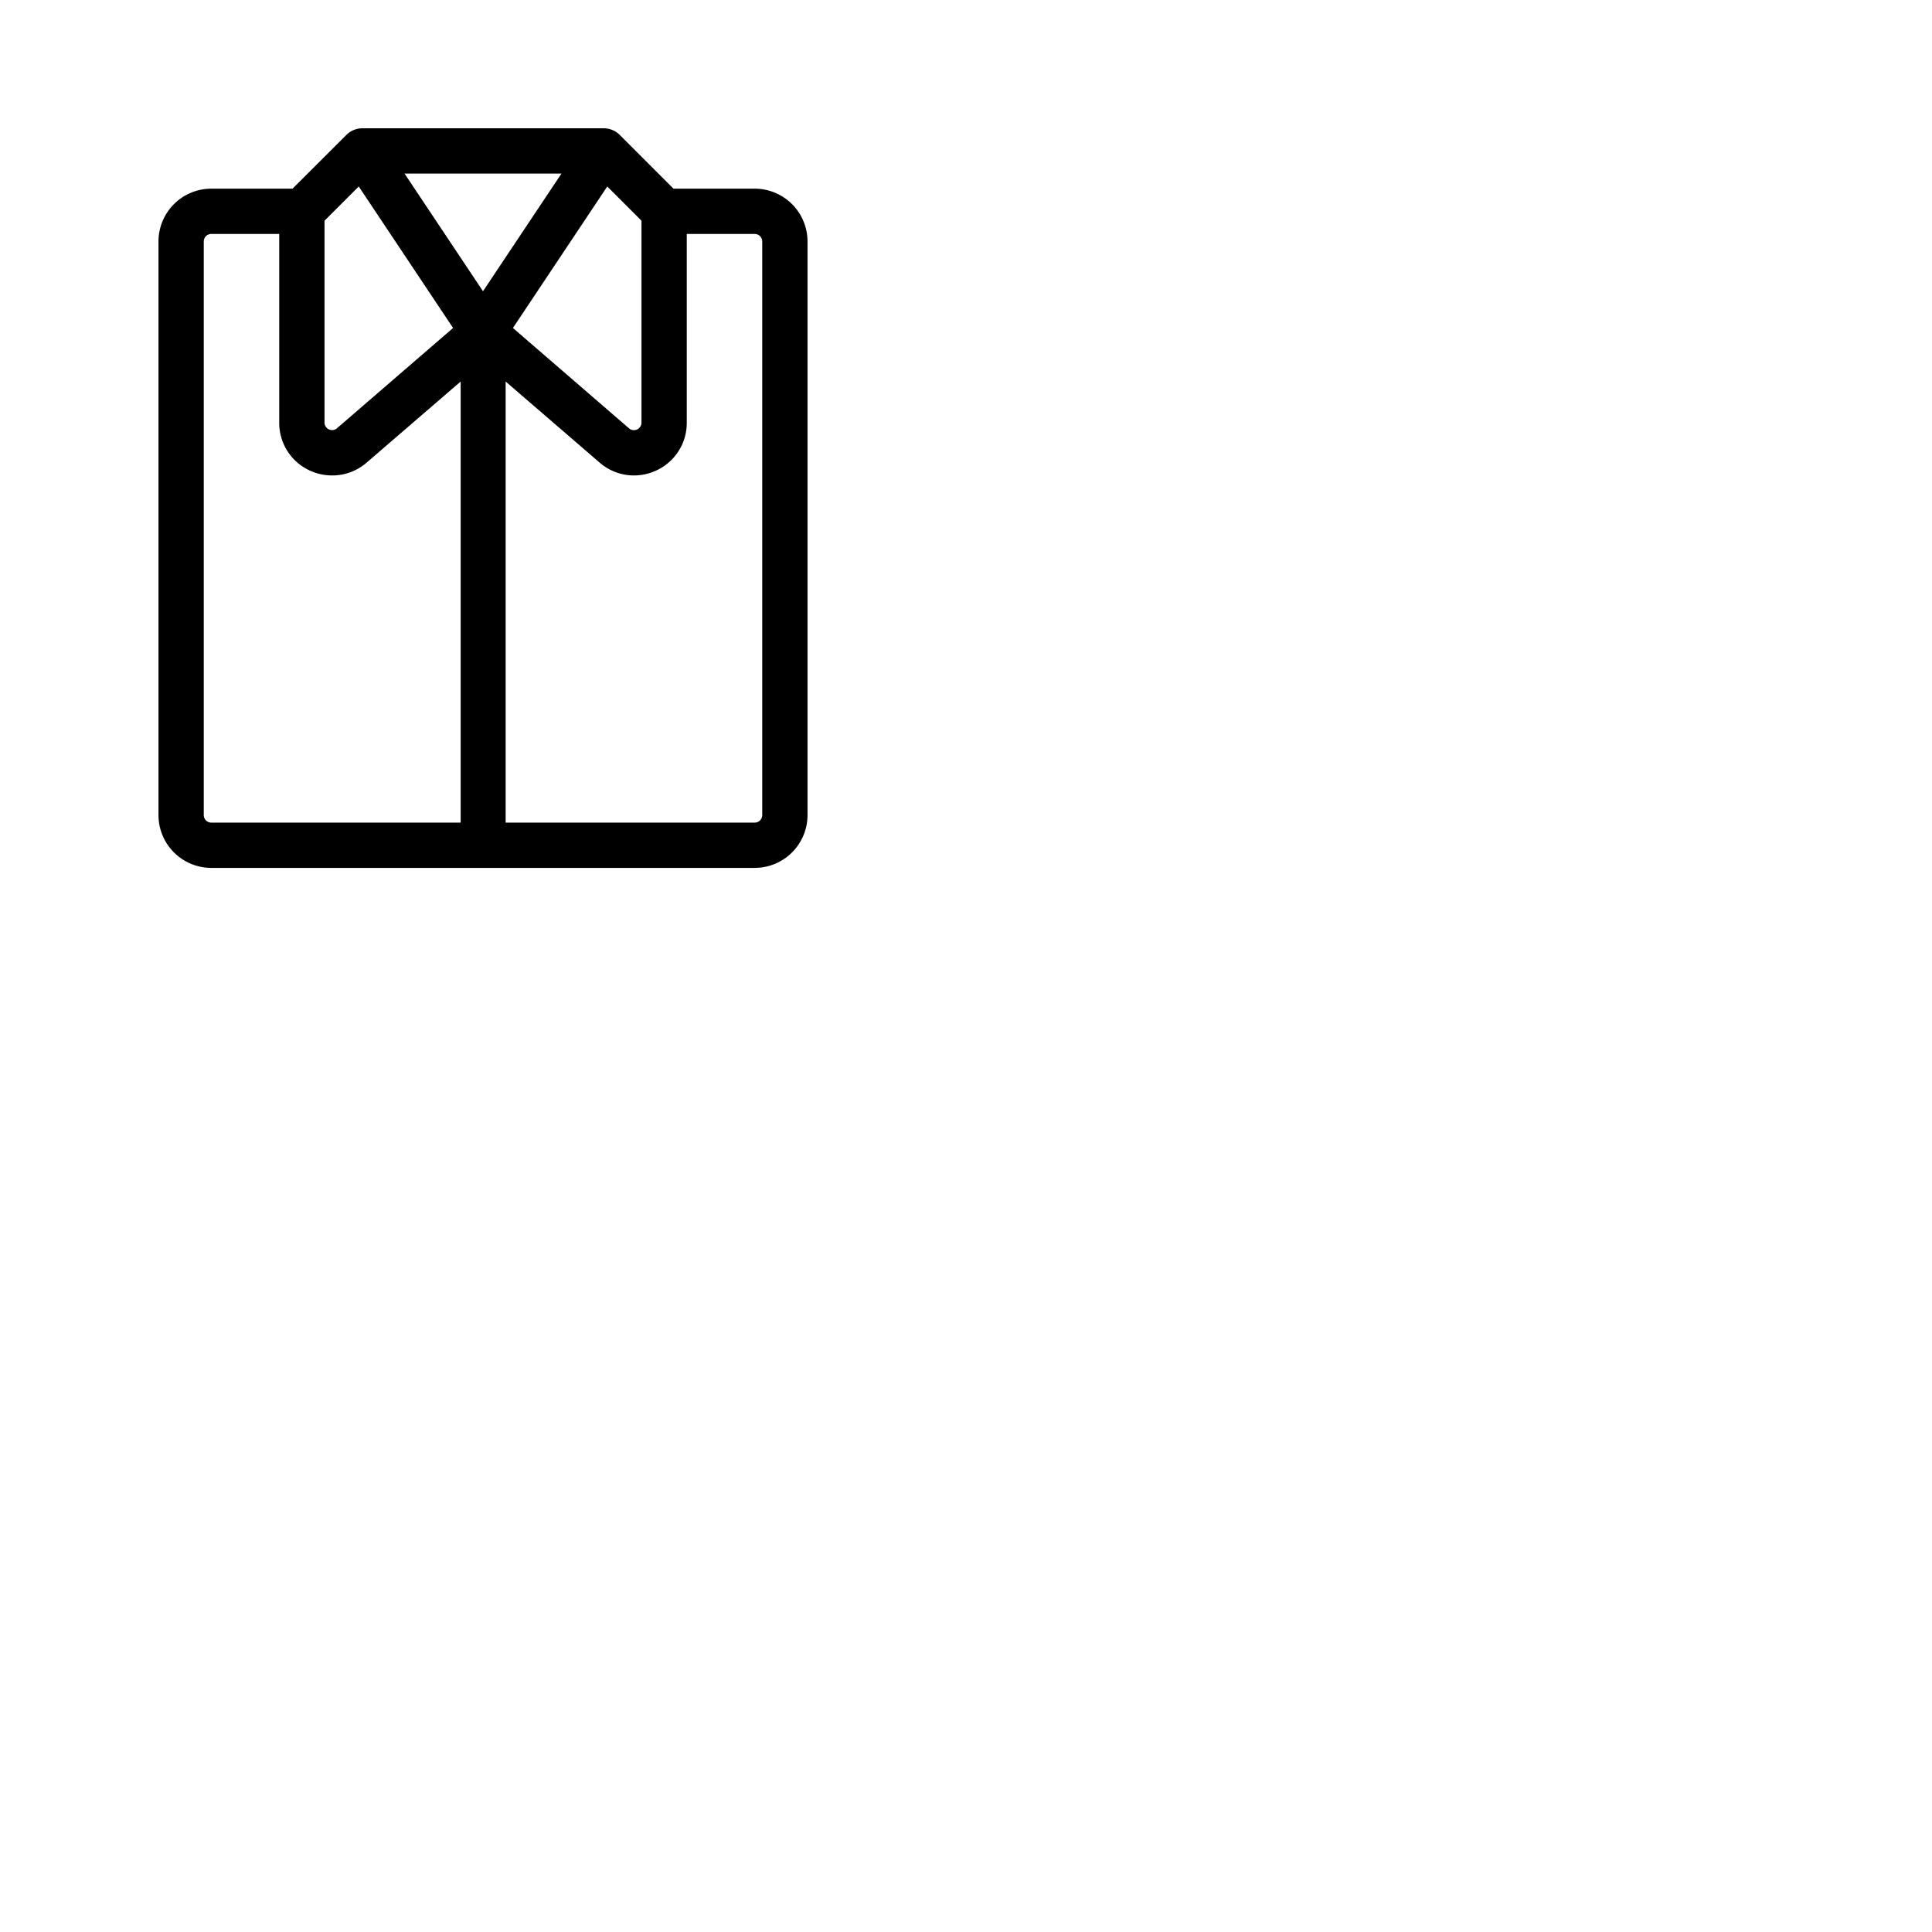 <svg xmlns="http://www.w3.org/2000/svg" version="1.1" viewBox="0 0 512 512" fill="currentColor"><path fill="currentColor" d="M200 50h-21.52l-14.24-14.24A6 6 0 0 0 160 34H96a6 6 0 0 0-4.21 1.76L77.52 50H56a14 14 0 0 0-14 14v152a14 14 0 0 0 14 14h144a14 14 0 0 0 14-14V64a14 14 0 0 0-14-14m-30 8.49V112a2 2 0 0 1-3.25 1.56l-30.82-26.64l25-37.5Zm-42 18.69L107.21 46h41.58ZM95.07 49.42l25 37.5l-30.82 26.62A2 2 0 0 1 86 112V58.49ZM54 216V64a2 2 0 0 1 2-2h18v50a13.87 13.87 0 0 0 8.06 12.68A14.11 14.11 0 0 0 88 126a13.87 13.87 0 0 0 9-3.26l.08-.07l25-21.56V218H56a2 2 0 0 1-2-2m148 0a2 2 0 0 1-2 2h-66V101.11l25 21.56l.08.07A13.87 13.87 0 0 0 168 126a14.08 14.08 0 0 0 6-1.35a13.87 13.87 0 0 0 8-12.65V62h18a2 2 0 0 1 2 2Z"/></svg>